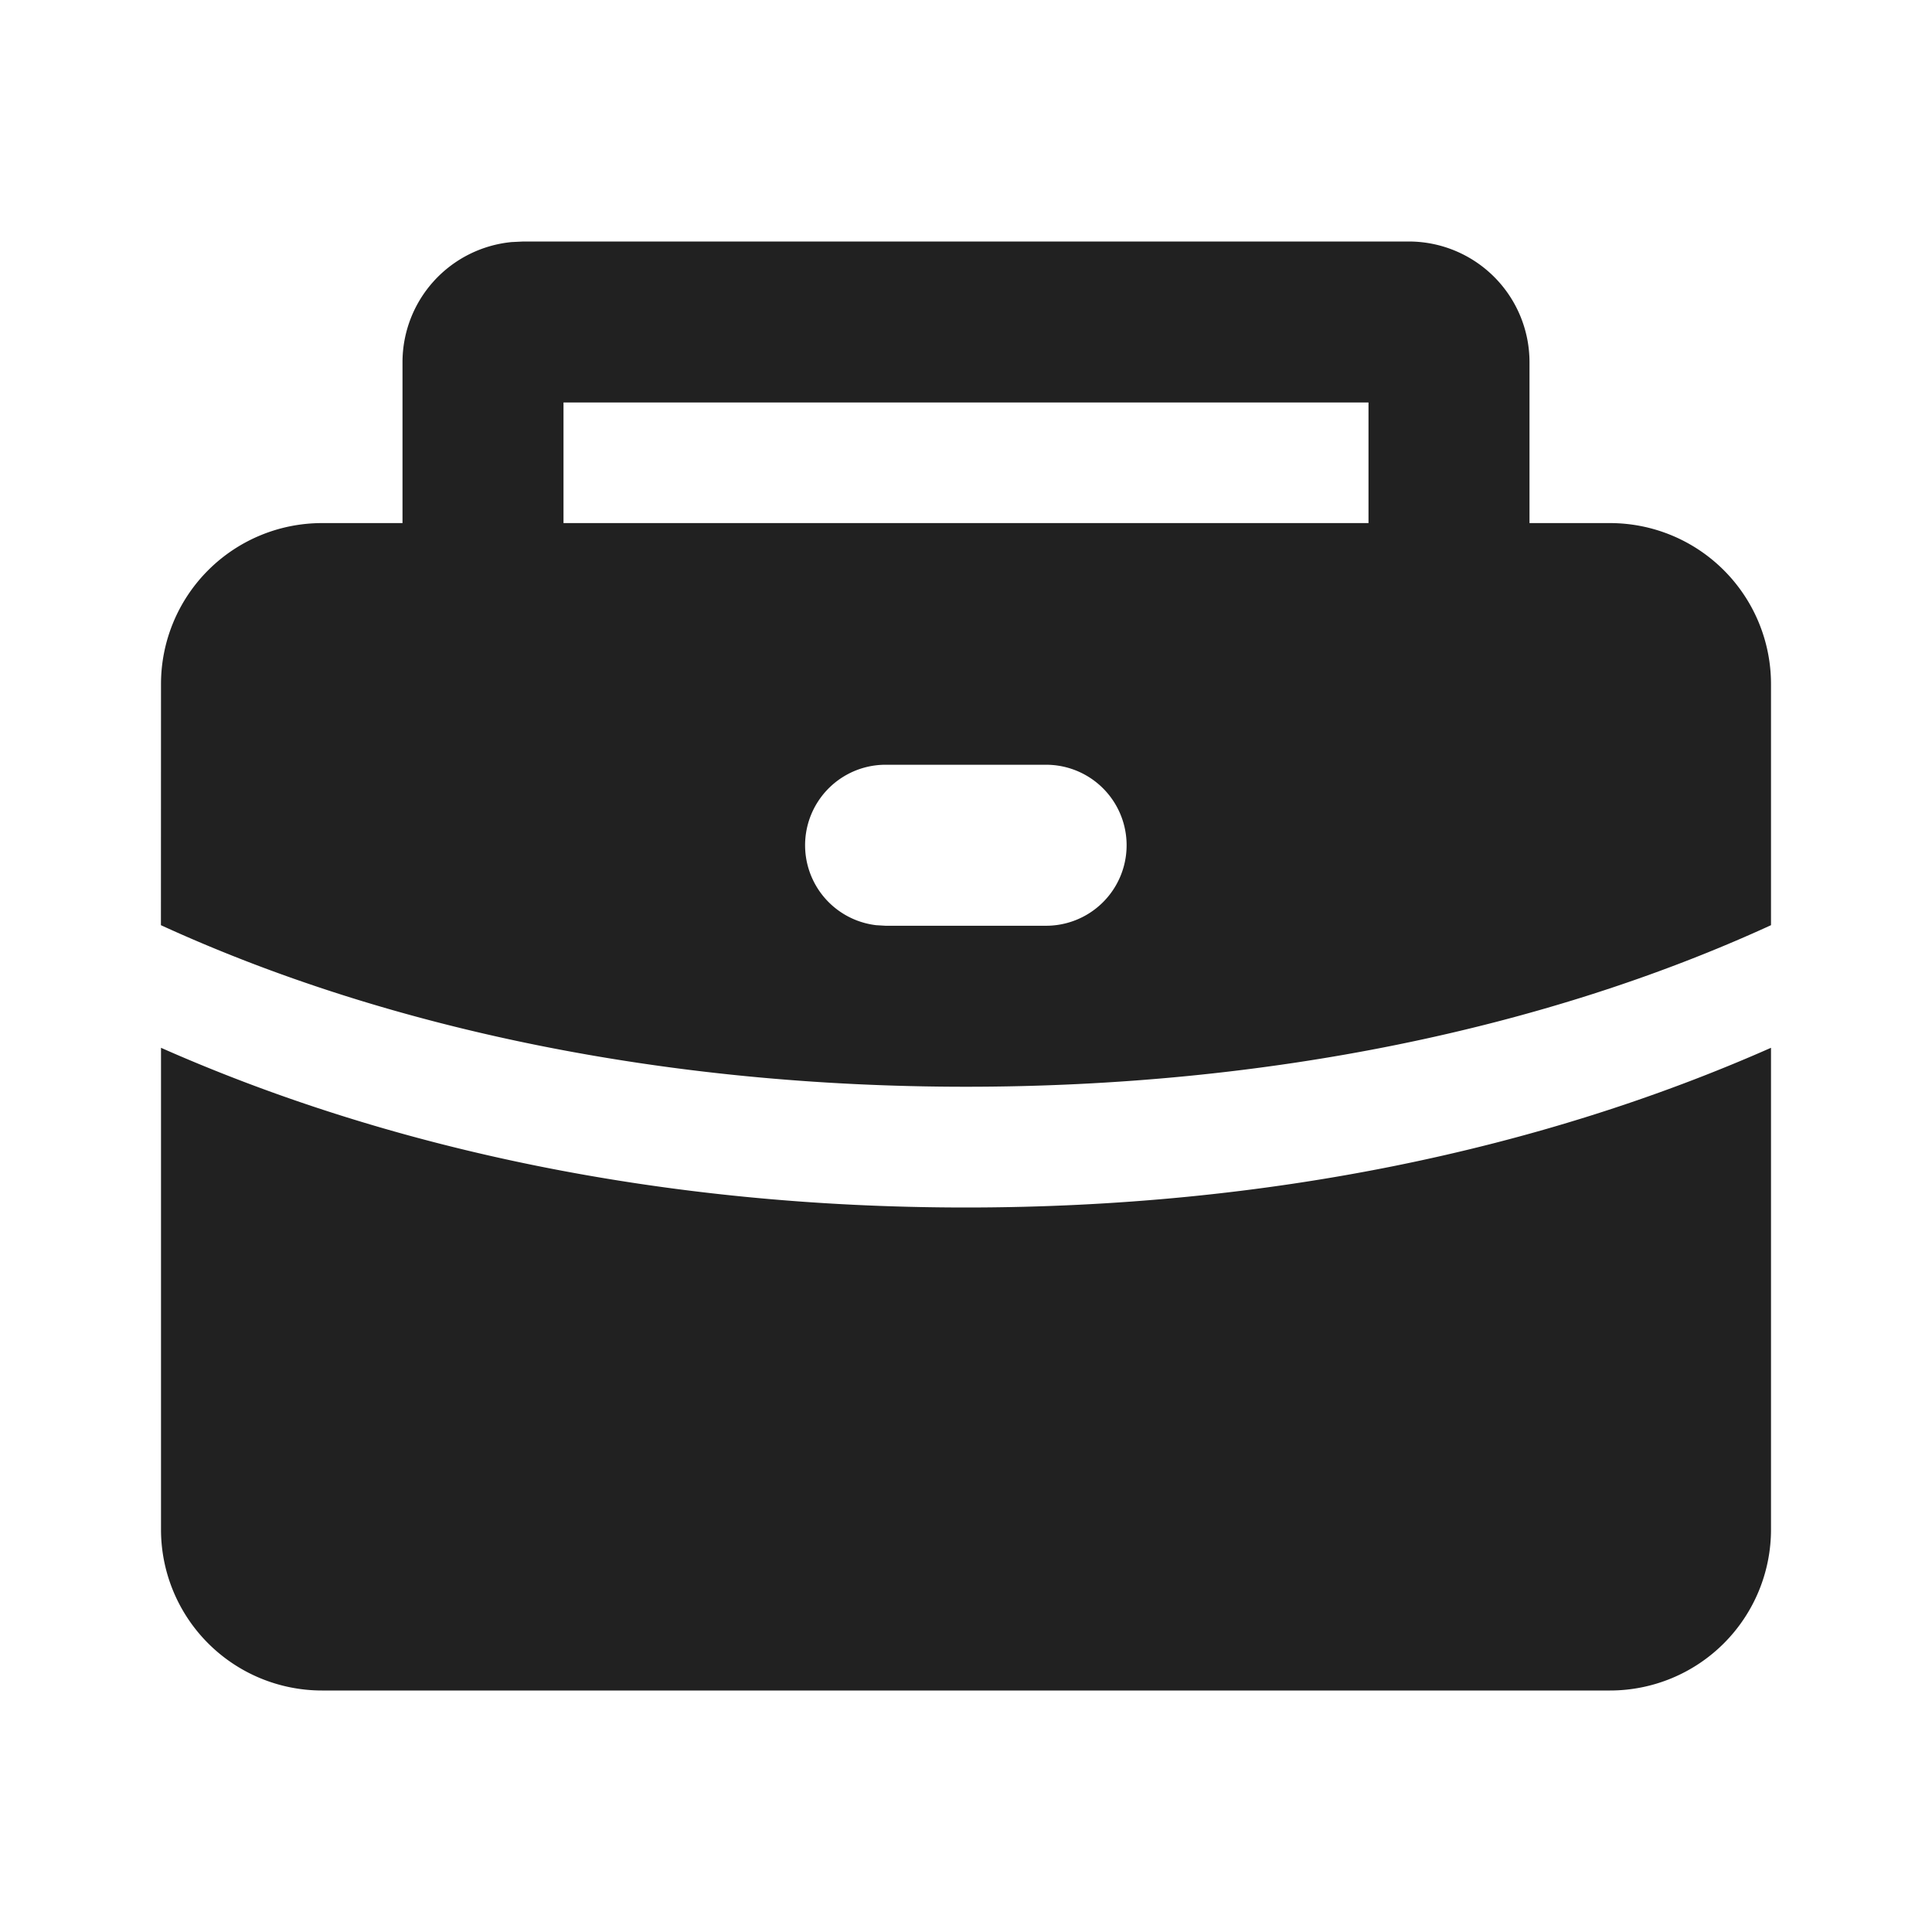 <svg viewBox="0 0 1024 1024" xmlns="http://www.w3.org/2000/svg" width="96" height="96"><path d="M938.667 555.349V810.667a85.333 85.333 0 0 1-85.333 85.333H170.667a85.333 85.333 0 0 1-85.333-85.333v-255.317C206.805 609.109 351.787 640 512 640c160.171 0 305.109-30.891 426.667-84.651zM746.667 128A64 64 0 0 1 810.667 192v85.248h42.667a85.333 85.333 0 0 1 85.333 85.333v127.787C818.944 545.28 671.488 576 512 576c-159.488 0-306.987-30.763-426.709-85.632L85.333 362.581a85.333 85.333 0 0 1 85.333-85.333h42.667V192a64 64 0 0 1 57.856-63.701L277.333 128zM554.667 405.333h-85.333a42.667 42.667 0 0 0-4.992 85.035L469.333 490.667h85.333a42.667 42.667 0 0 0 0-85.333zM725.333 213.333H298.667v63.915h426.667V213.333z" fill="#212121" /></svg>